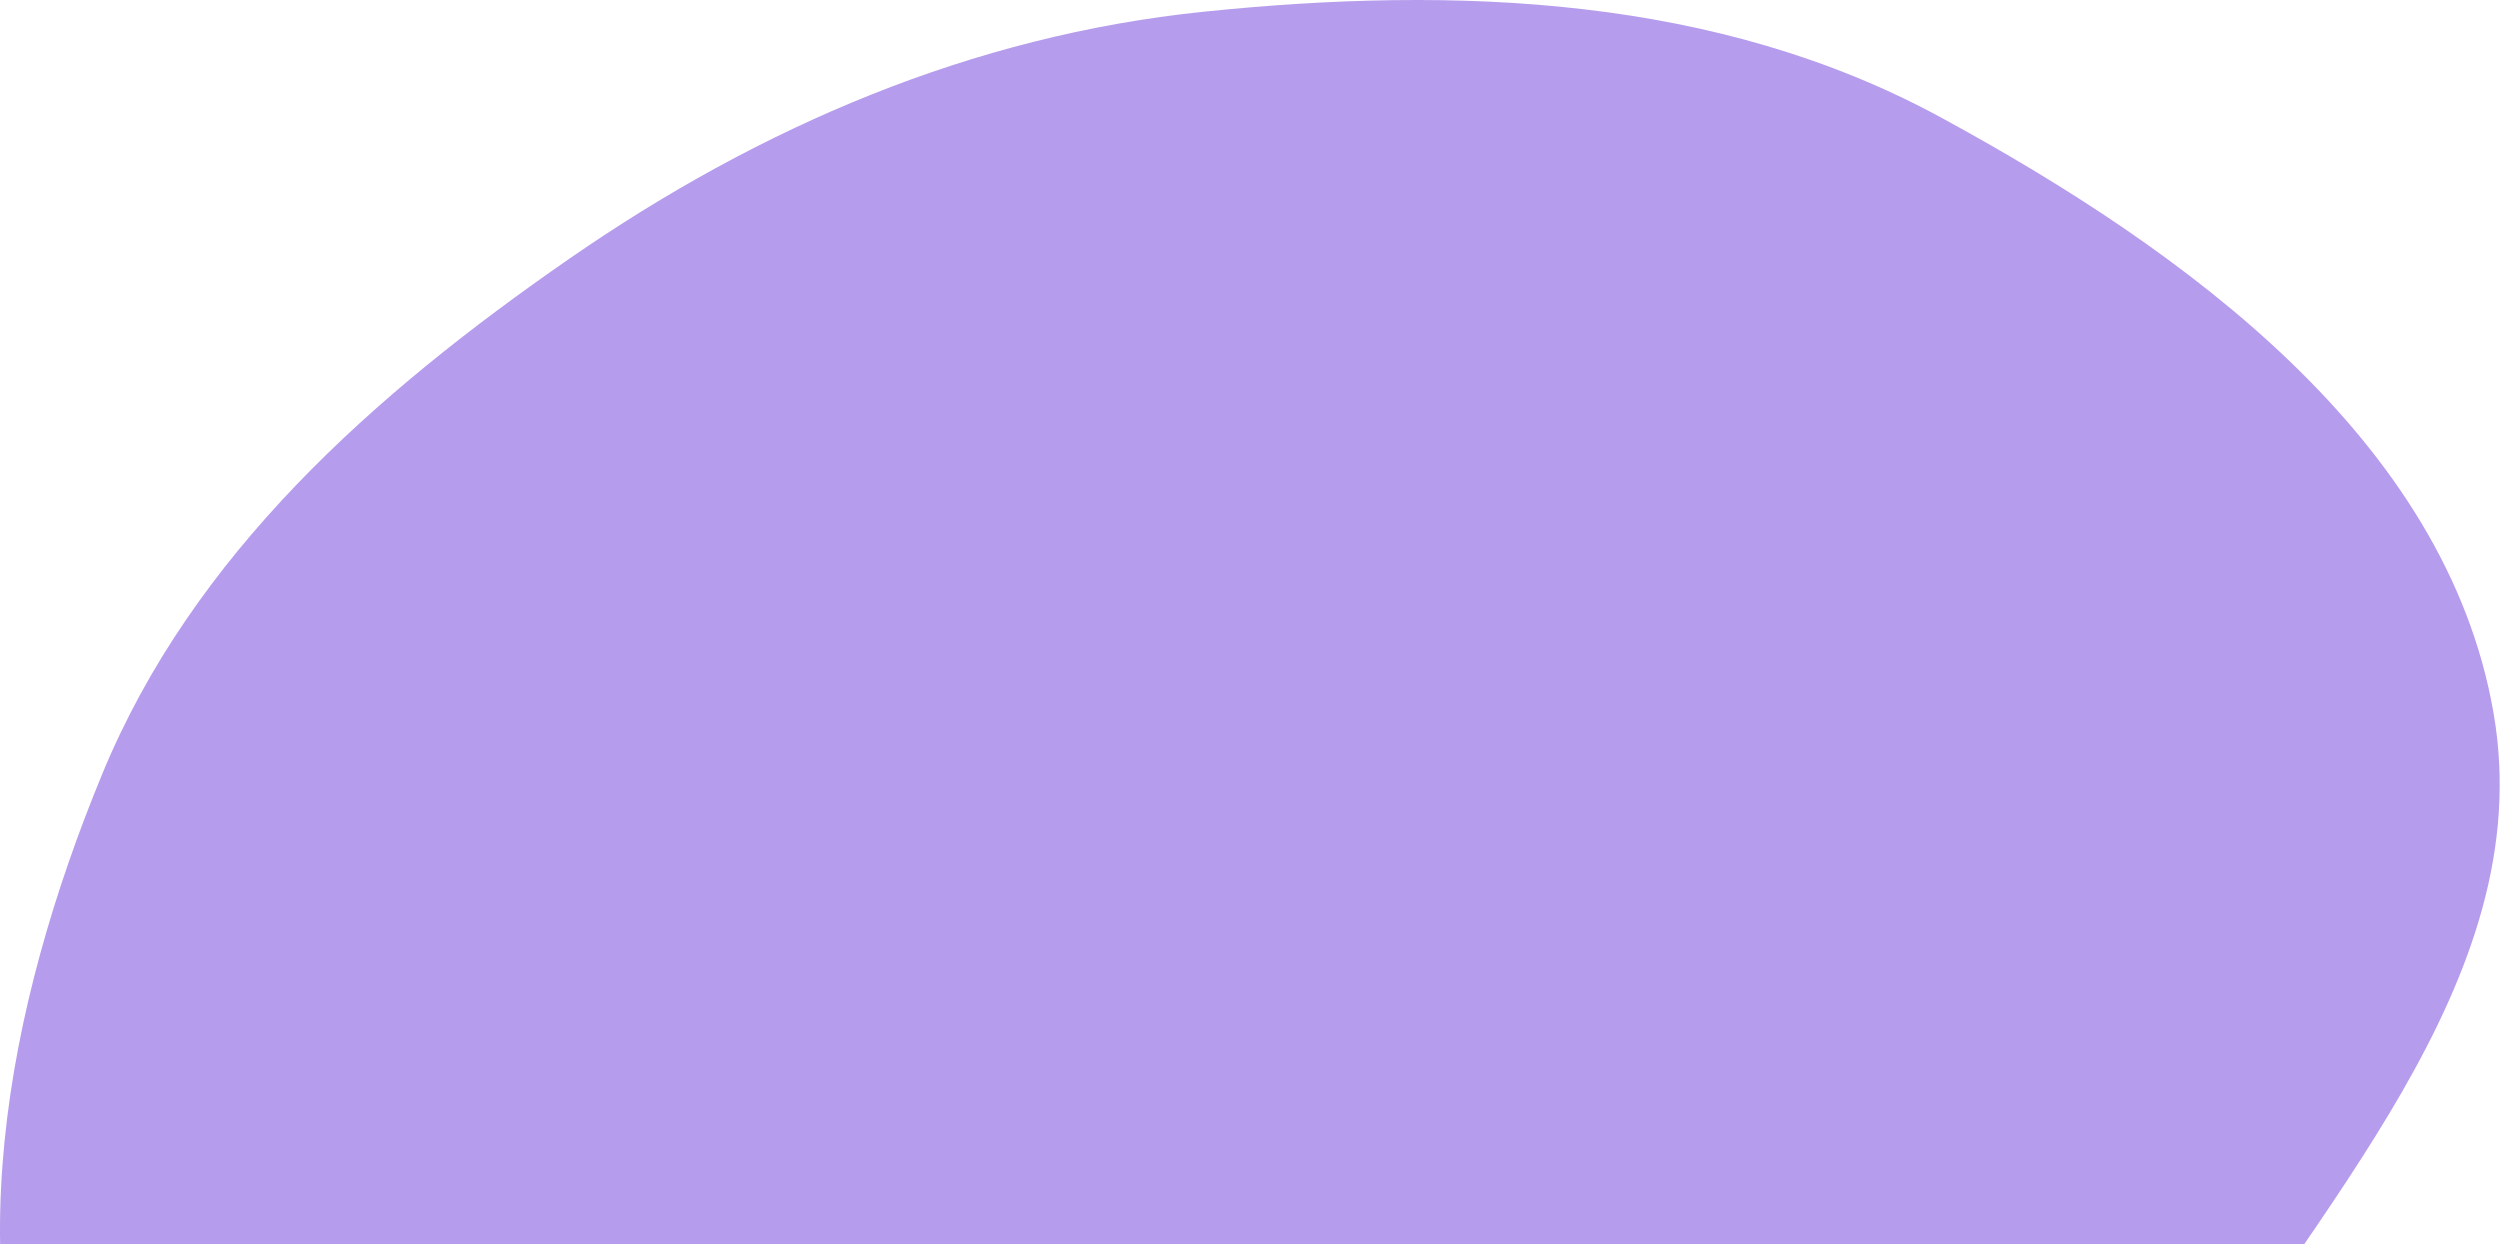 <svg width="673" height="335" viewBox="0 0 673 335" fill="none" xmlns="http://www.w3.org/2000/svg">
<path fill-rule="evenodd" clip-rule="evenodd" d="M324.005 3.159C392.155 -3.869 462.289 -1.113 522.48 31.612C588.145 67.312 658.506 118.311 671.266 191.957C683.849 264.577 621.694 325.806 584.477 389.422C555.706 438.602 518.525 477.429 479.804 519.229C429.362 573.684 398.231 670.137 324.005 670.615C249.894 671.092 222.981 569.511 166.741 521.244C117.178 478.707 41.375 464.92 14.811 405.252C-12.596 343.69 1.794 270.742 27.486 208.444C51.877 149.301 100.597 106.109 153.197 69.693C204.695 34.04 261.699 9.584 324.005 3.159Z" fill="#B69CEC"/>
</svg>

